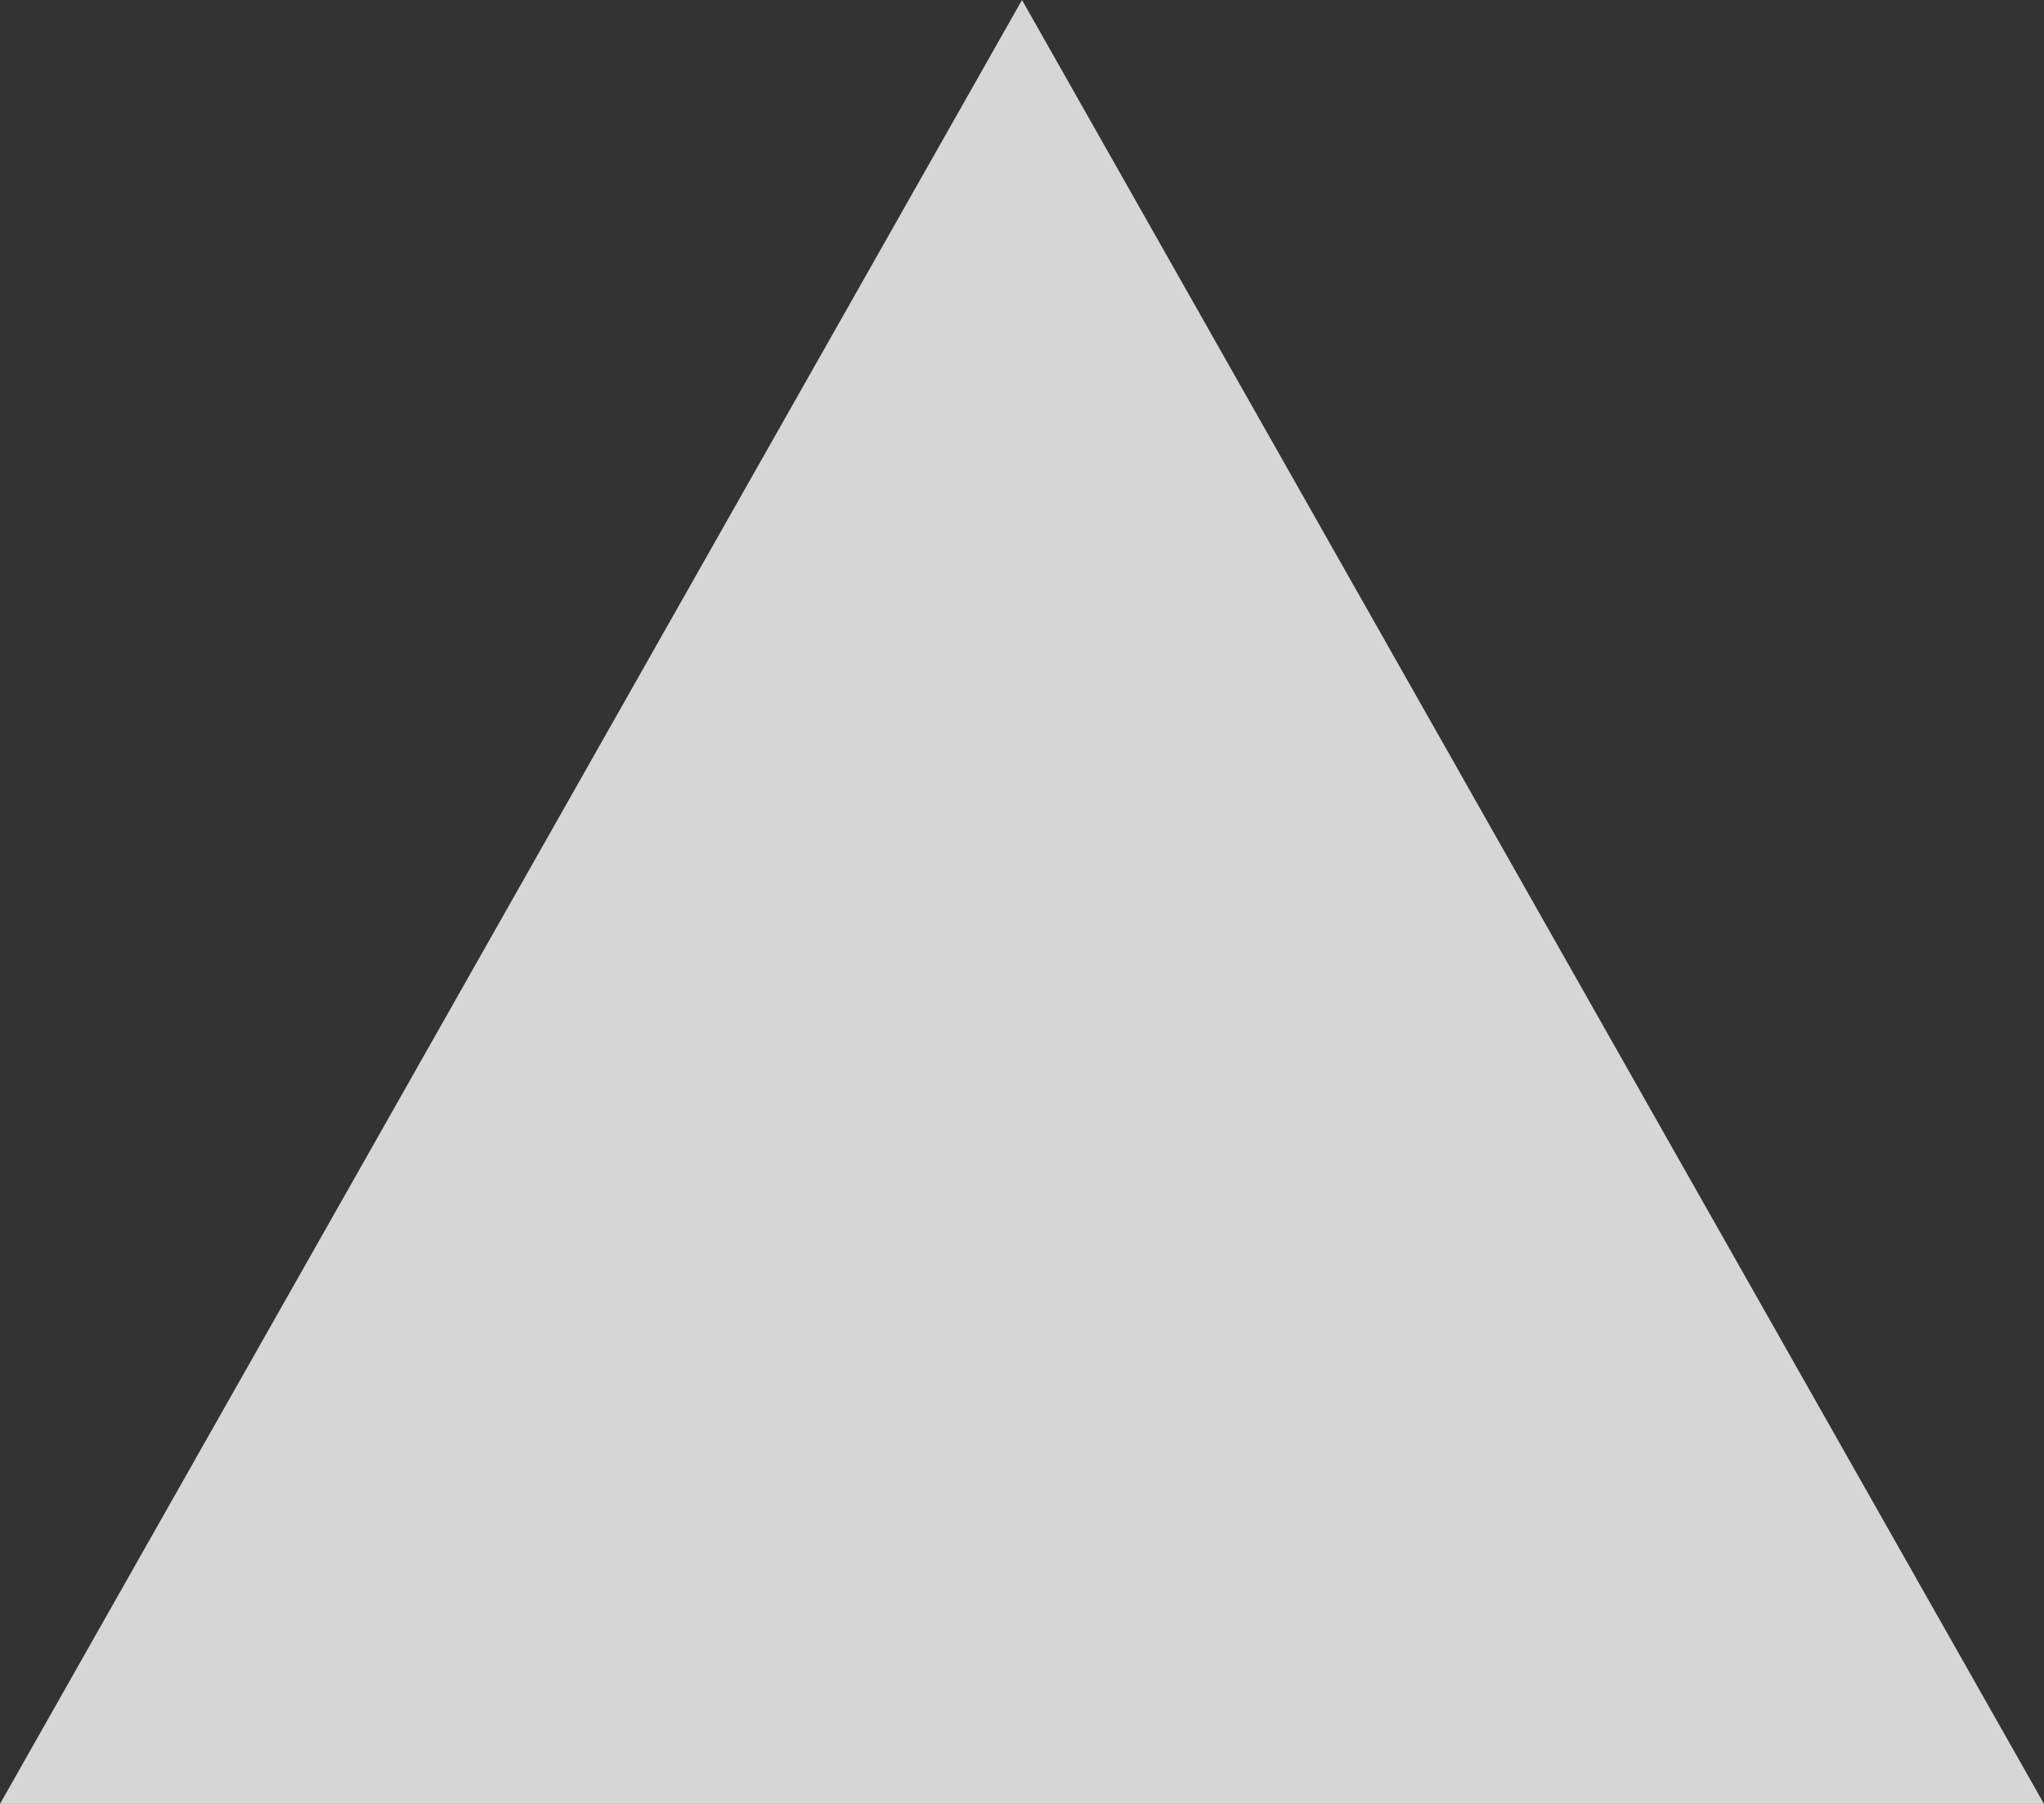 ﻿<?xml version="1.0" encoding="utf-8"?>
<svg version="1.1" xmlns:xlink="http://www.w3.org/1999/xlink" width="340px" height="300px" xmlns="http://www.w3.org/2000/svg">
  <rect width="100%" height="100%" fill="#333333" stroke="none"/>
  <g transform="matrix(1 0 0 1 -483 -8029 )">
    <path d="M 483 8329  L 653 8029  L 823 8329  L 483 8329  Z " fill-rule="nonzero" fill="#ffffff" stroke="none" fill-opacity="0.8" />
  </g>
</svg>